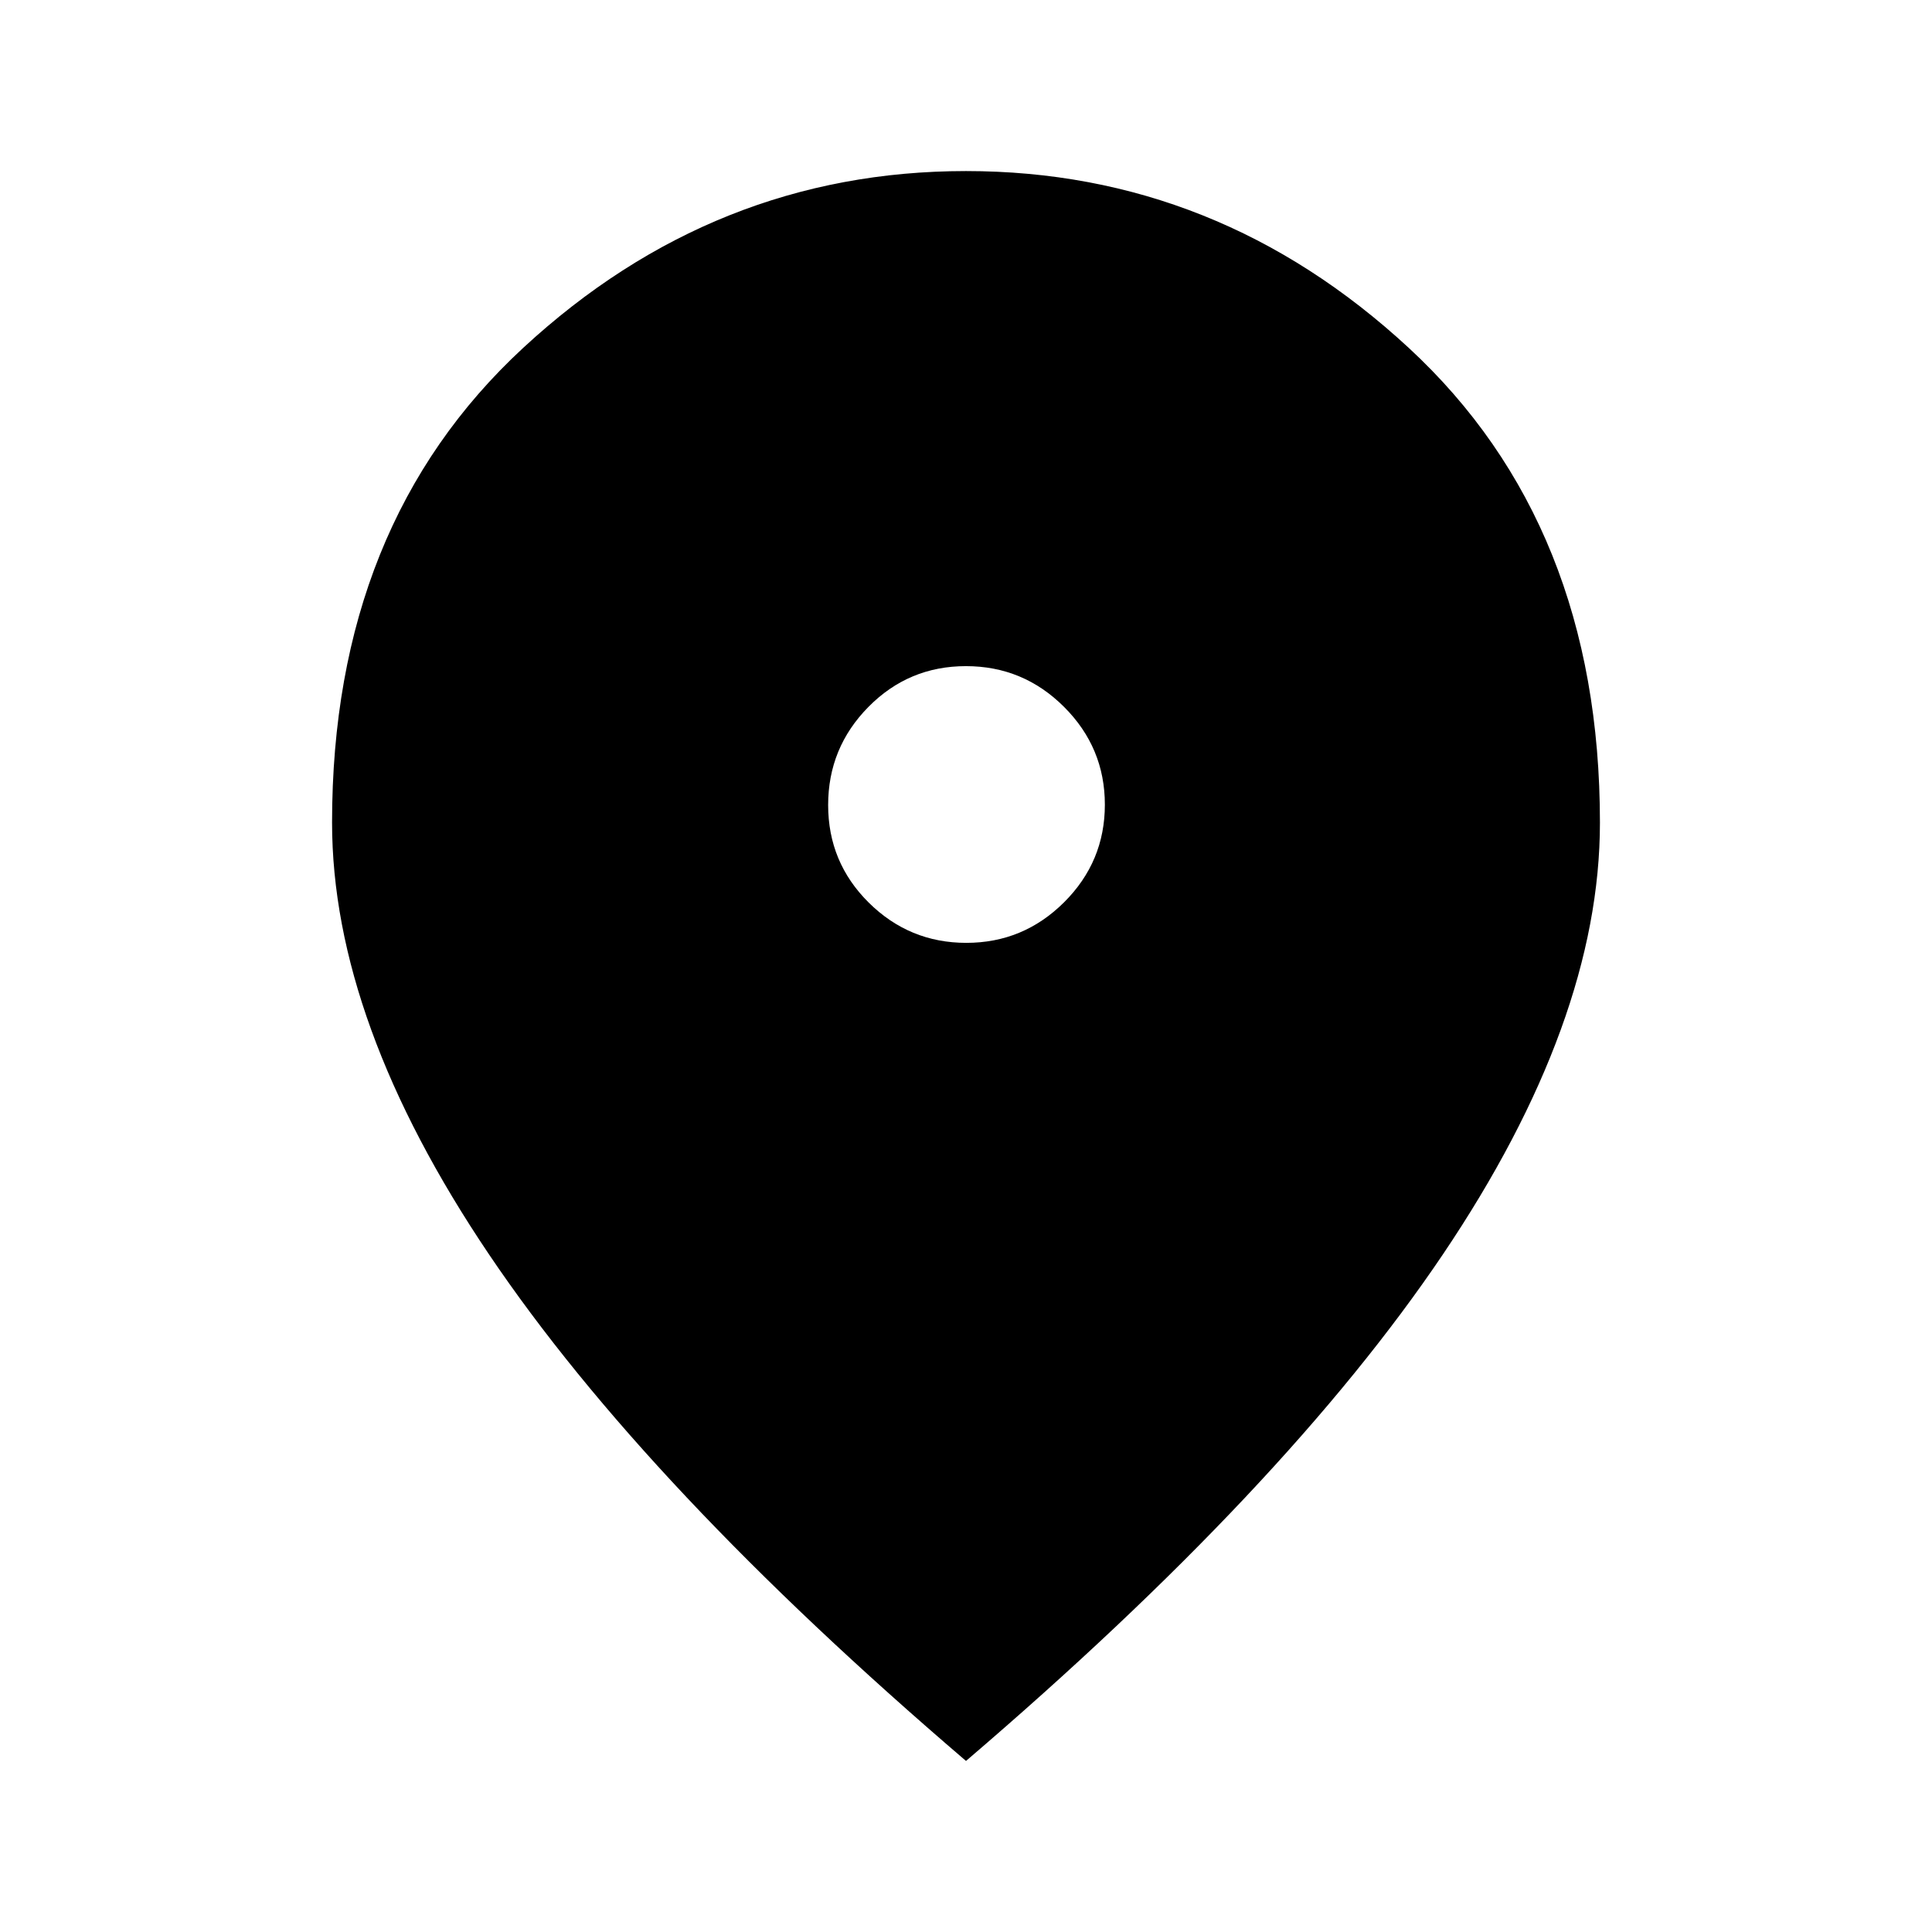 <svg xmlns="http://www.w3.org/2000/svg" height="48" viewBox="0 -960 960 960" width="48"><path d="M480.17-491.5q28.33 0 48.58-20.17Q549-531.85 549-560.17q0-28.33-20.28-48.58Q508.45-629 479.97-629q-28.47 0-48.47 20.28-20 20.27-20 48.75 0 28.47 20.17 48.47 20.18 20 48.5 20ZM480-85Q321-221 243-336.68t-78-214.63q0-148.03 95-235.86Q355-875 480-875t220 87.86q95 87.85 95 235.93 0 98.71-78 214.46Q639-221 480-85Z"/></svg>